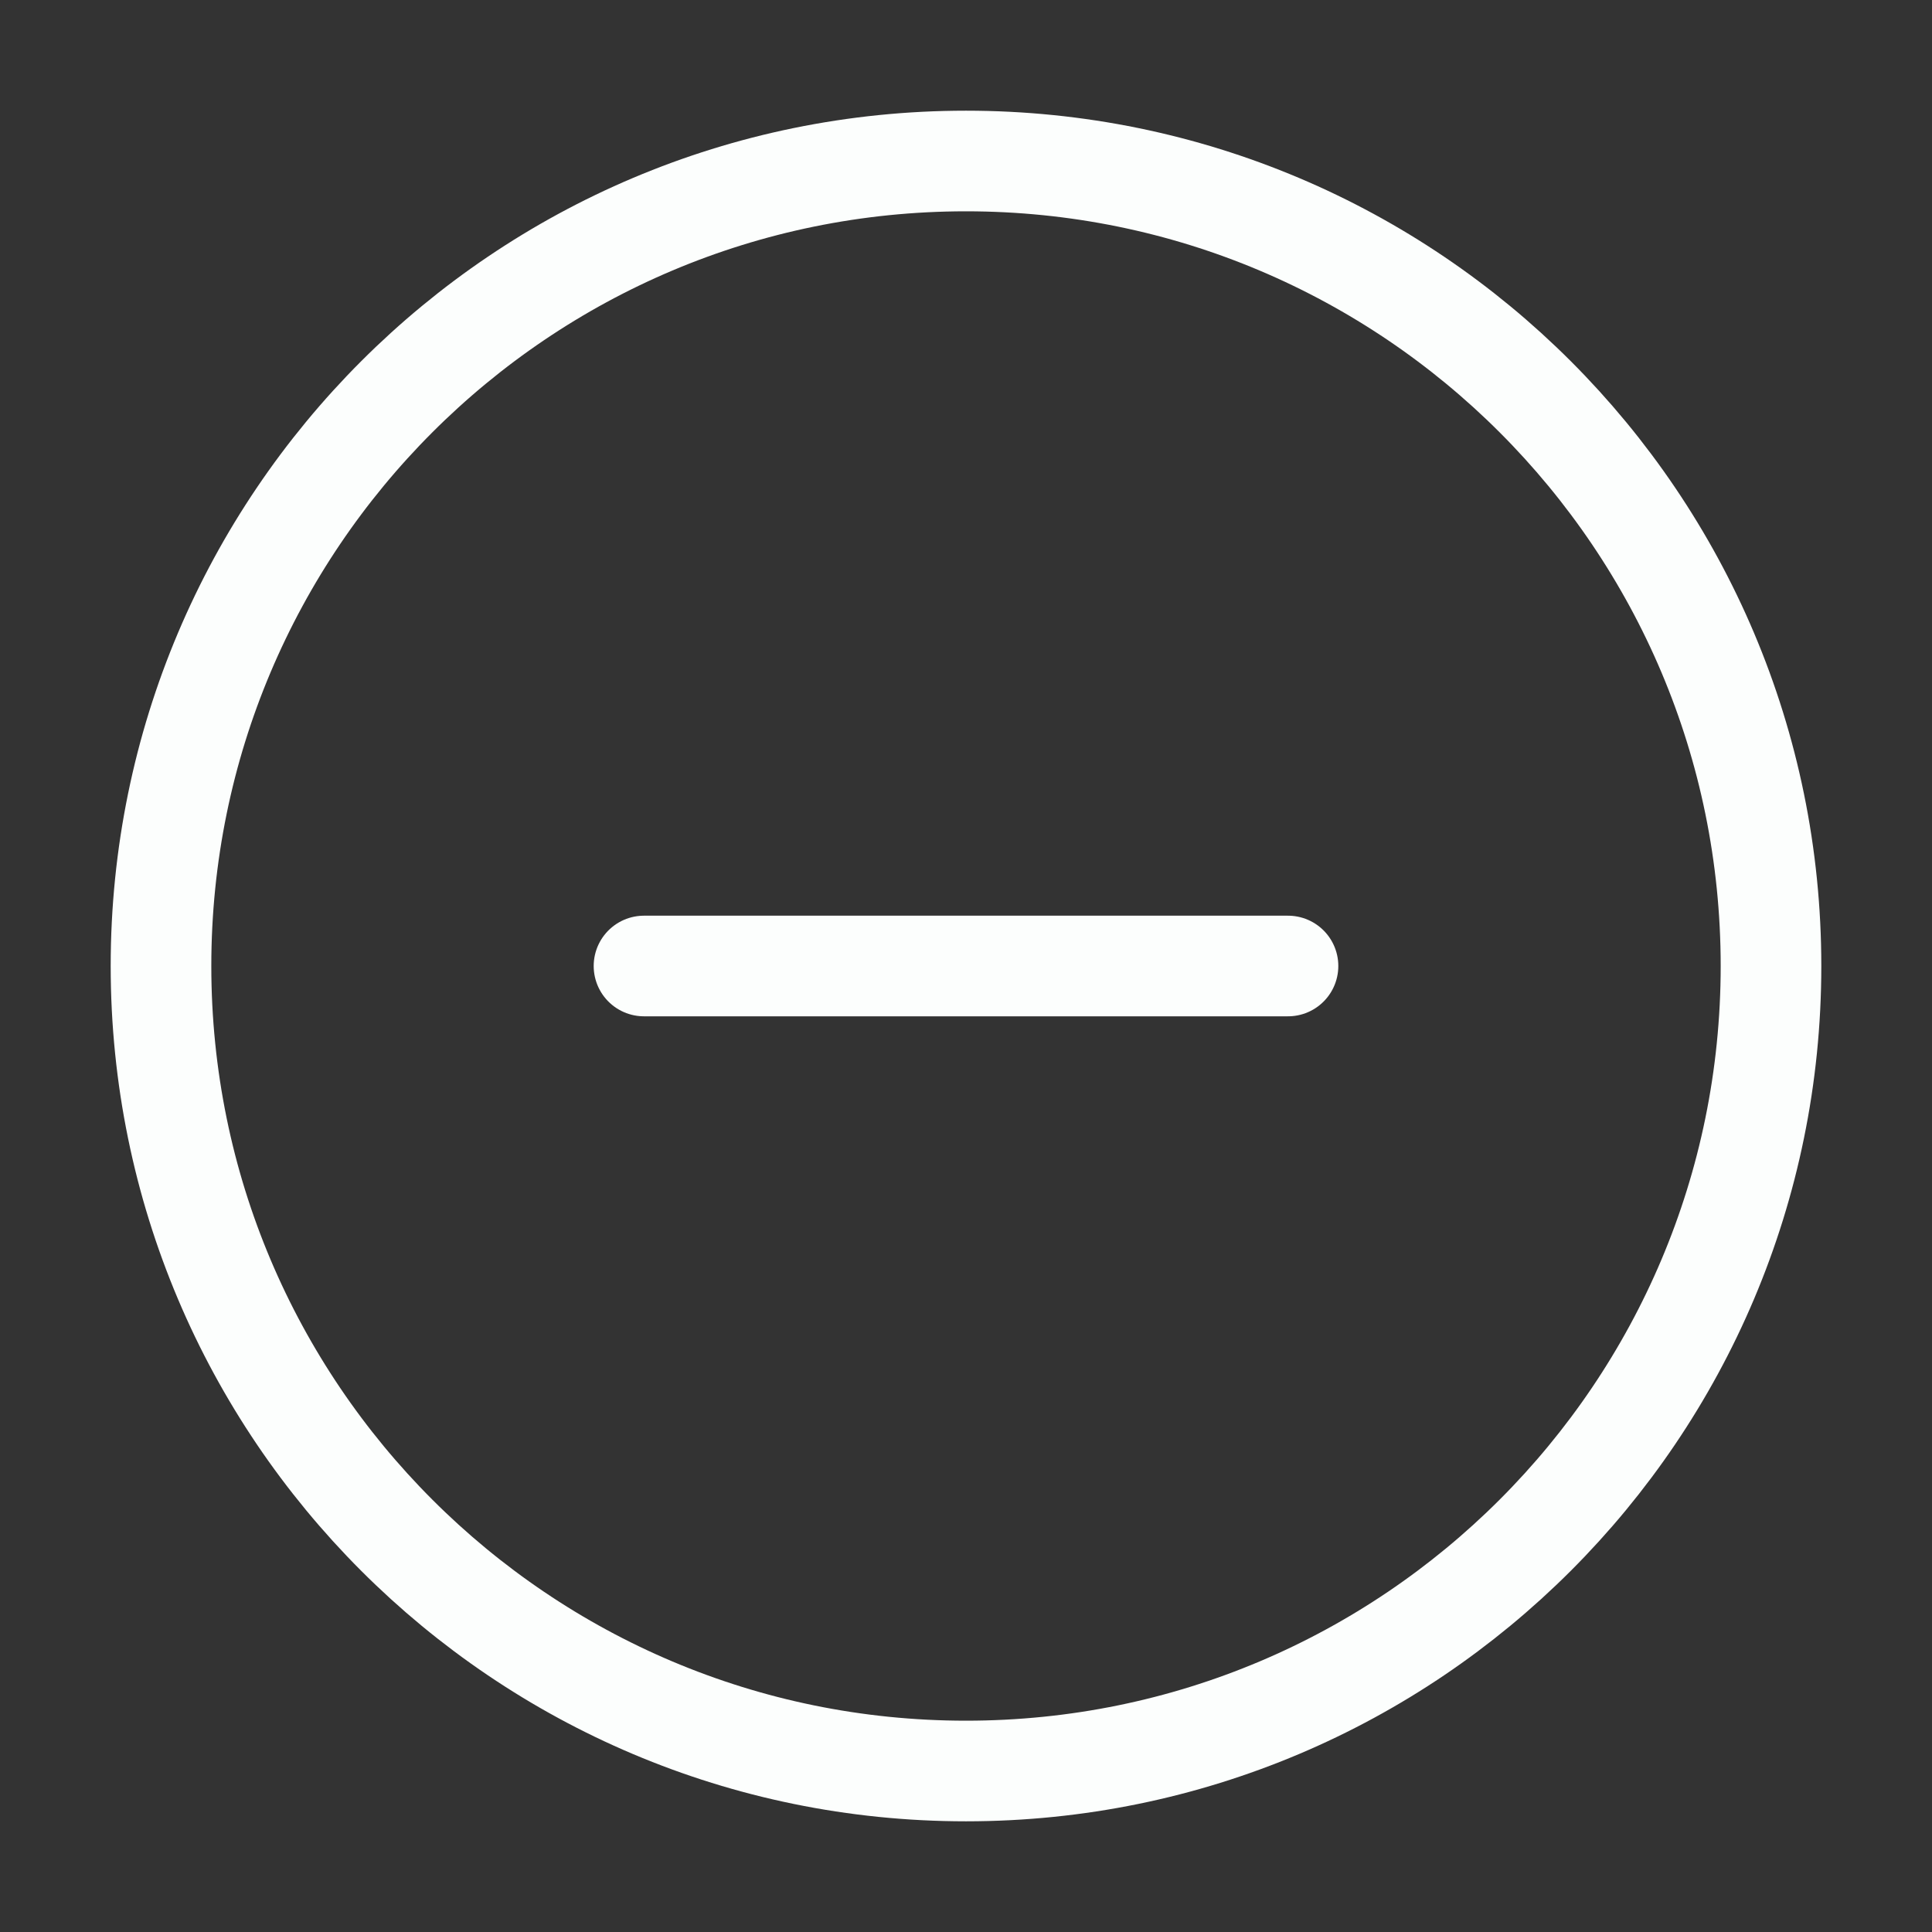 <svg width="48" height="48" viewBox="0 0 48 48" fill="none" xmlns="http://www.w3.org/2000/svg">
<rect x="0" y="0" width="48" height="48" fill="#333333" stroke="none"/>
<path d="M24 44C35.046 44 44 35.046 44 24C44 12.954 35.046 4 24 4C12.954 4 4 12.954 4 24C4 35.046 12.954 44 24 44Z" stroke="#FCFEFD" stroke-width="2.5" stroke-linecap="round" stroke-linejoin="round"/>
<path d="M16 24H32" stroke="#FCFEFD" stroke-width="2.5" stroke-linecap="round" stroke-linejoin="round"/>
</svg>
